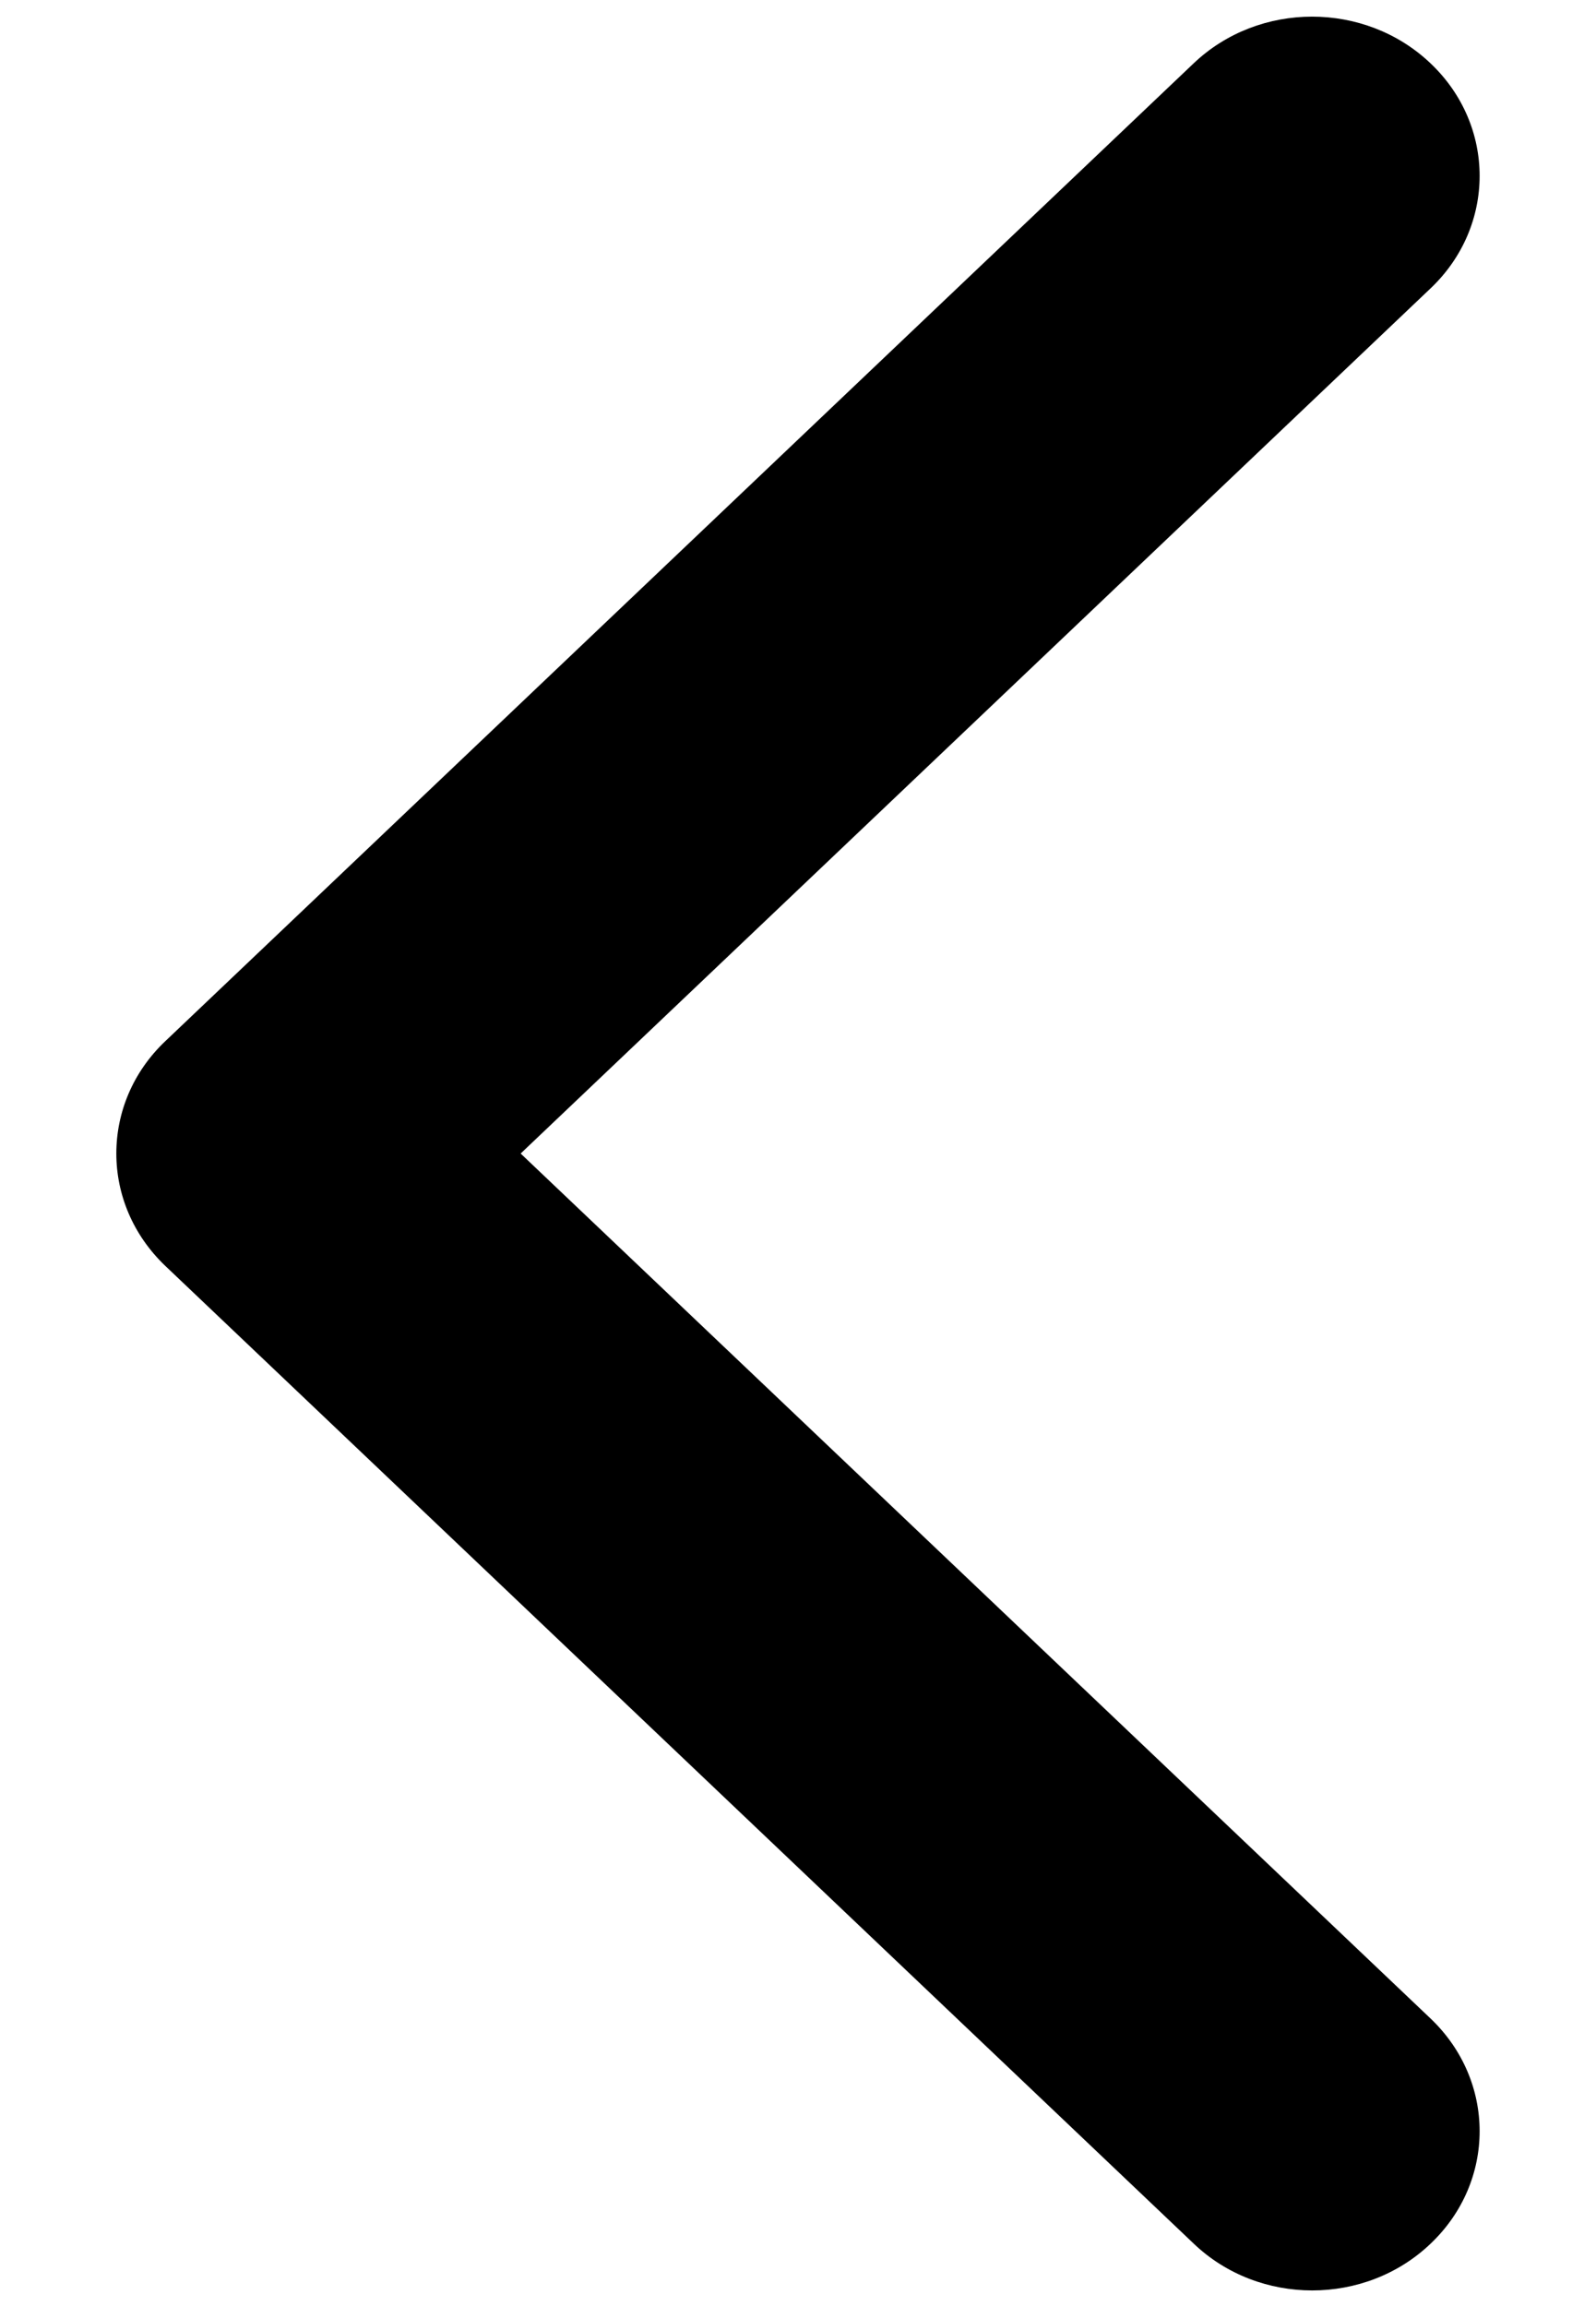 <svg width="9" height="13" viewBox="0 0 9 13" fill="current" xmlns="http://www.w3.org/2000/svg">
<path d="M0.933 7.134L6.732 12.643C7.1 12.994 7.699 12.994 8.067 12.643C8.436 12.293 8.436 11.725 8.067 11.374L2.936 6.5L8.067 1.625C8.436 1.275 8.436 0.707 8.067 0.357C7.698 0.006 7.1 0.006 6.731 0.357L0.933 5.866C0.748 6.041 0.656 6.27 0.656 6.5C0.656 6.73 0.749 6.959 0.933 7.134Z" fill="current" />
</svg>
